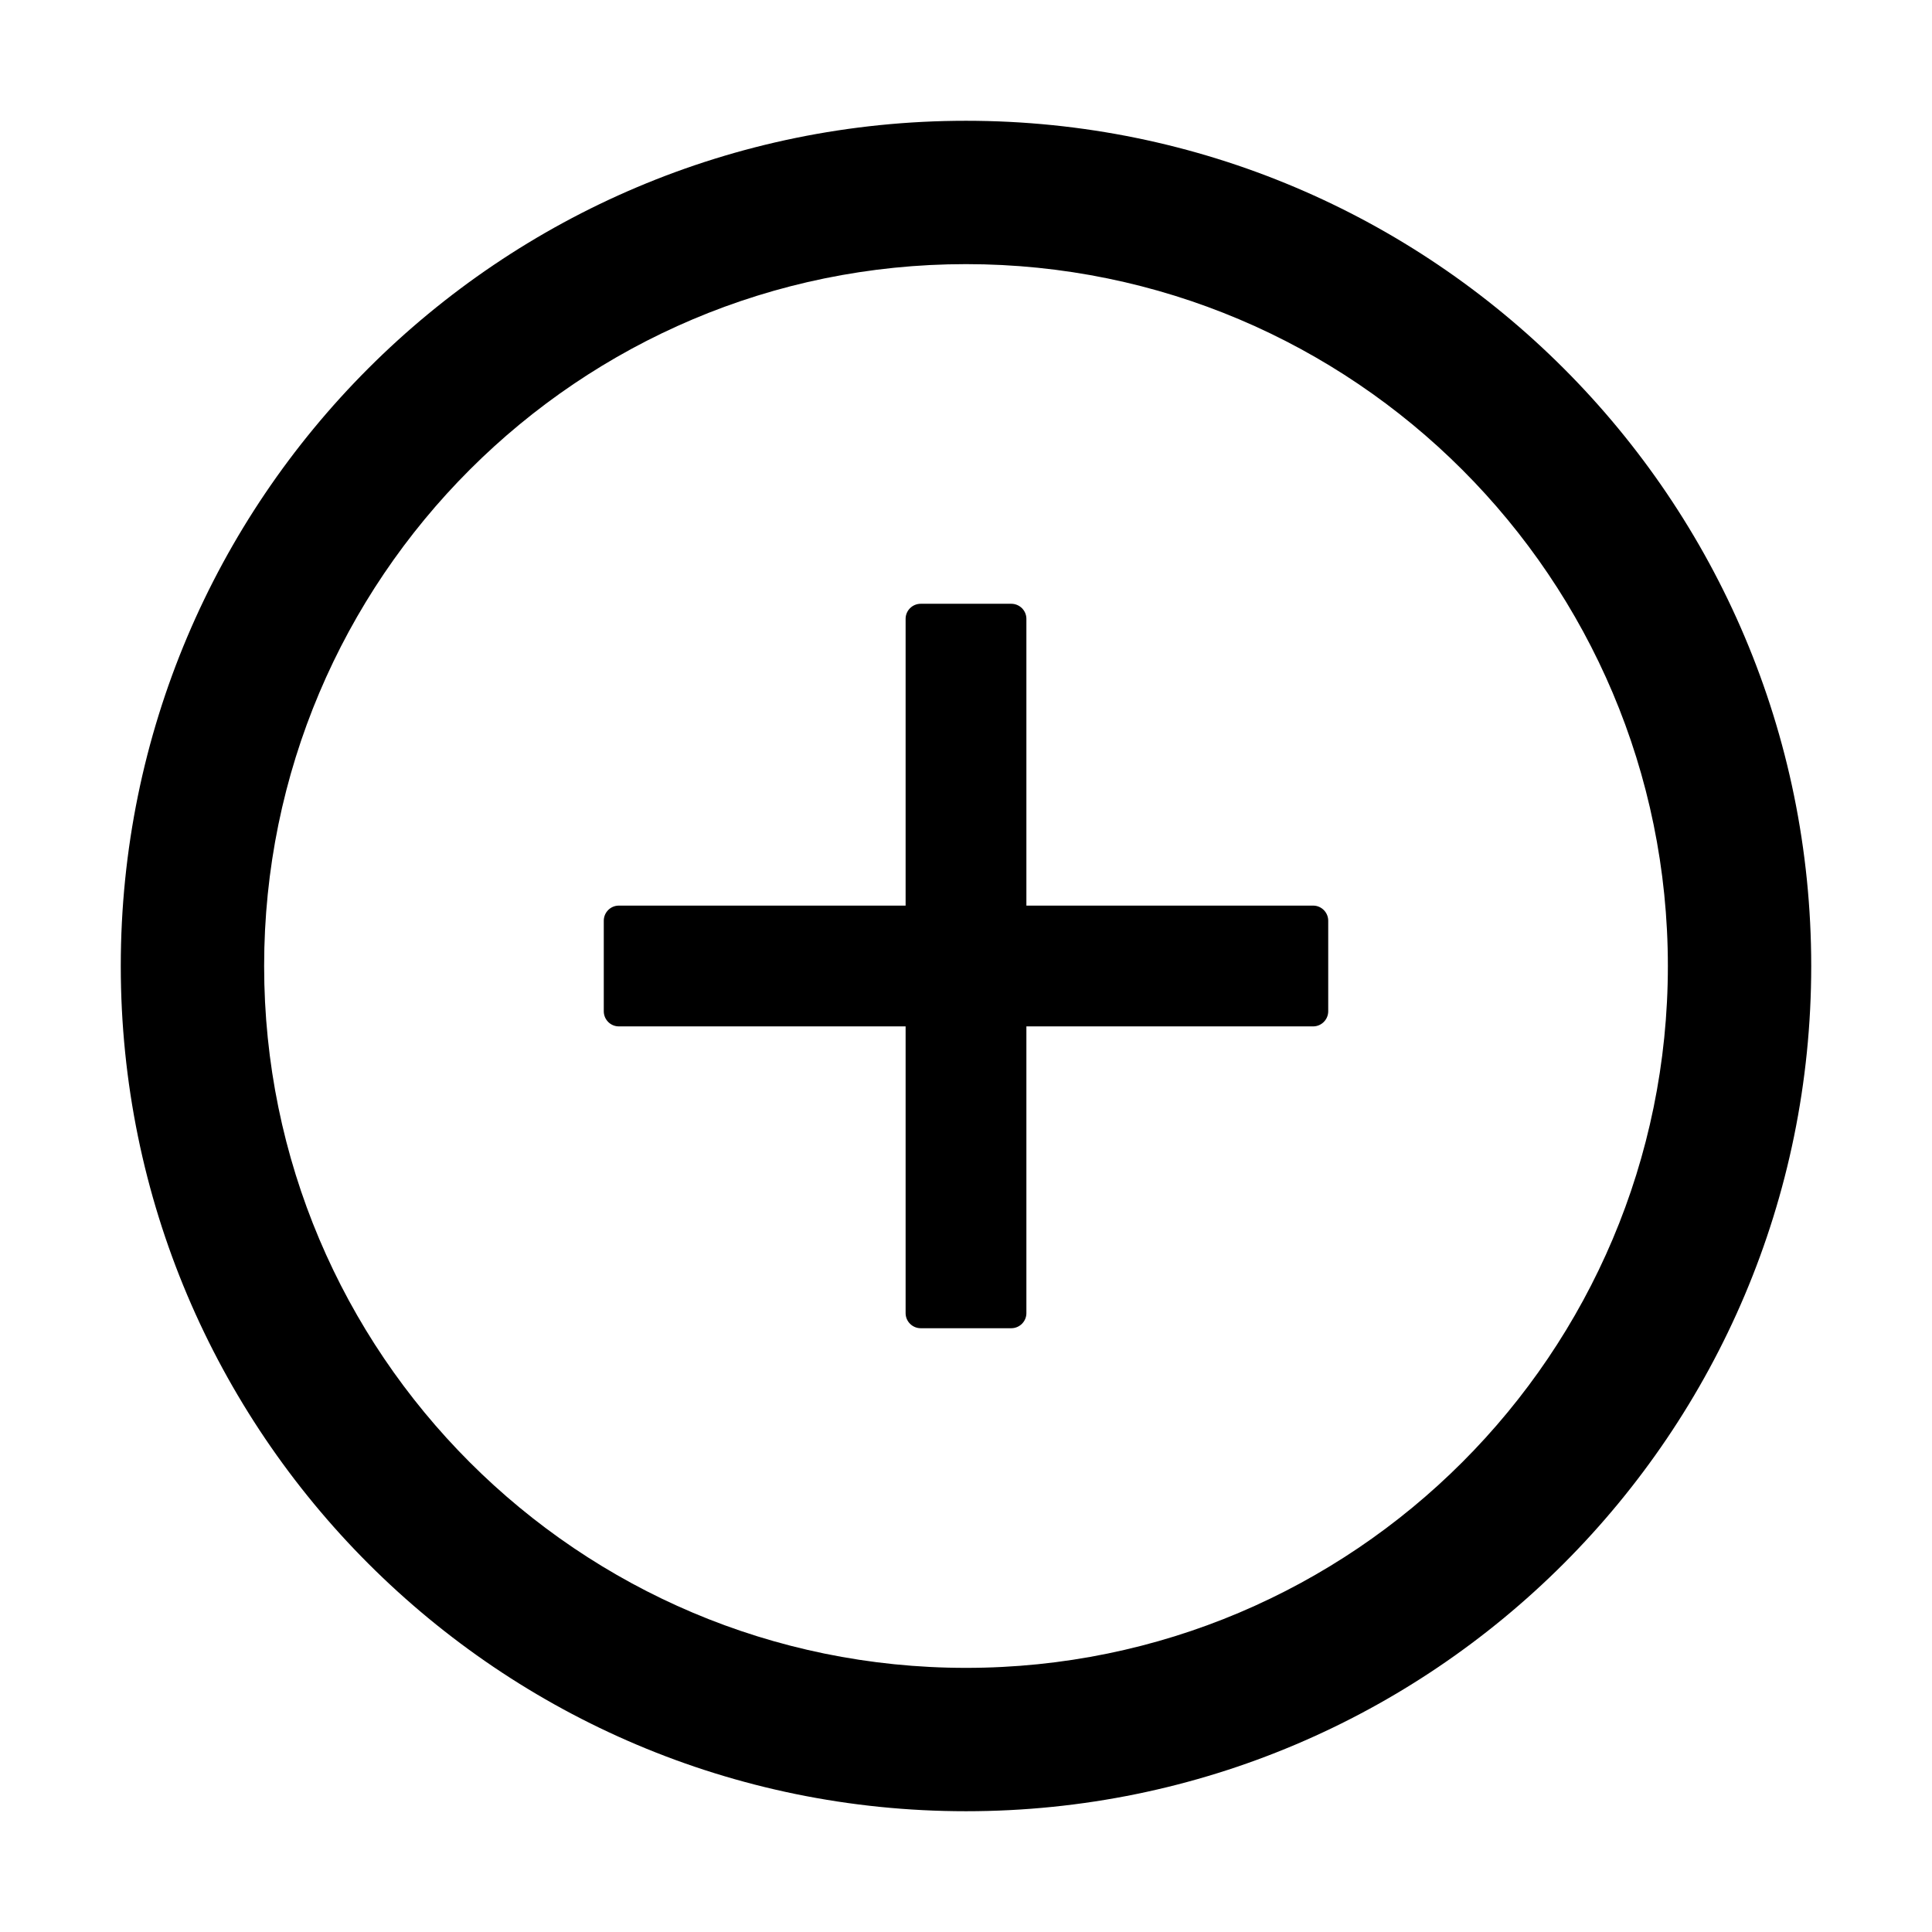 <svg width="35" height="35" viewBox="0 0 35 35" fill="none" xmlns="http://www.w3.org/2000/svg">
<path d="M23.789 16.406H18.594V11.211C18.594 11.06 18.471 10.938 18.32 10.938H16.68C16.529 10.938 16.406 11.06 16.406 11.211V16.406H11.211C11.06 16.406 10.938 16.529 10.938 16.68V18.32C10.938 18.471 11.06 18.594 11.211 18.594H16.406V23.789C16.406 23.939 16.529 24.062 16.68 24.062H18.32C18.471 24.062 18.594 23.939 18.594 23.789V18.594H23.789C23.939 18.594 24.062 18.471 24.062 18.32V16.68C24.062 16.529 23.939 16.406 23.789 16.406Z" fill="black"/>
<path d="M17.5 2.188C9.044 2.188 2.188 9.044 2.188 17.5C2.188 25.956 9.044 32.812 17.5 32.812C25.956 32.812 32.812 25.956 32.812 17.5C32.812 9.044 25.956 2.188 17.5 2.188ZM17.5 30.215C10.479 30.215 4.785 24.52 4.785 17.5C4.785 10.479 10.479 4.785 17.5 4.785C24.52 4.785 30.215 10.479 30.215 17.5C30.215 24.52 24.52 30.215 17.5 30.215Z" fill="black"/>
</svg>
